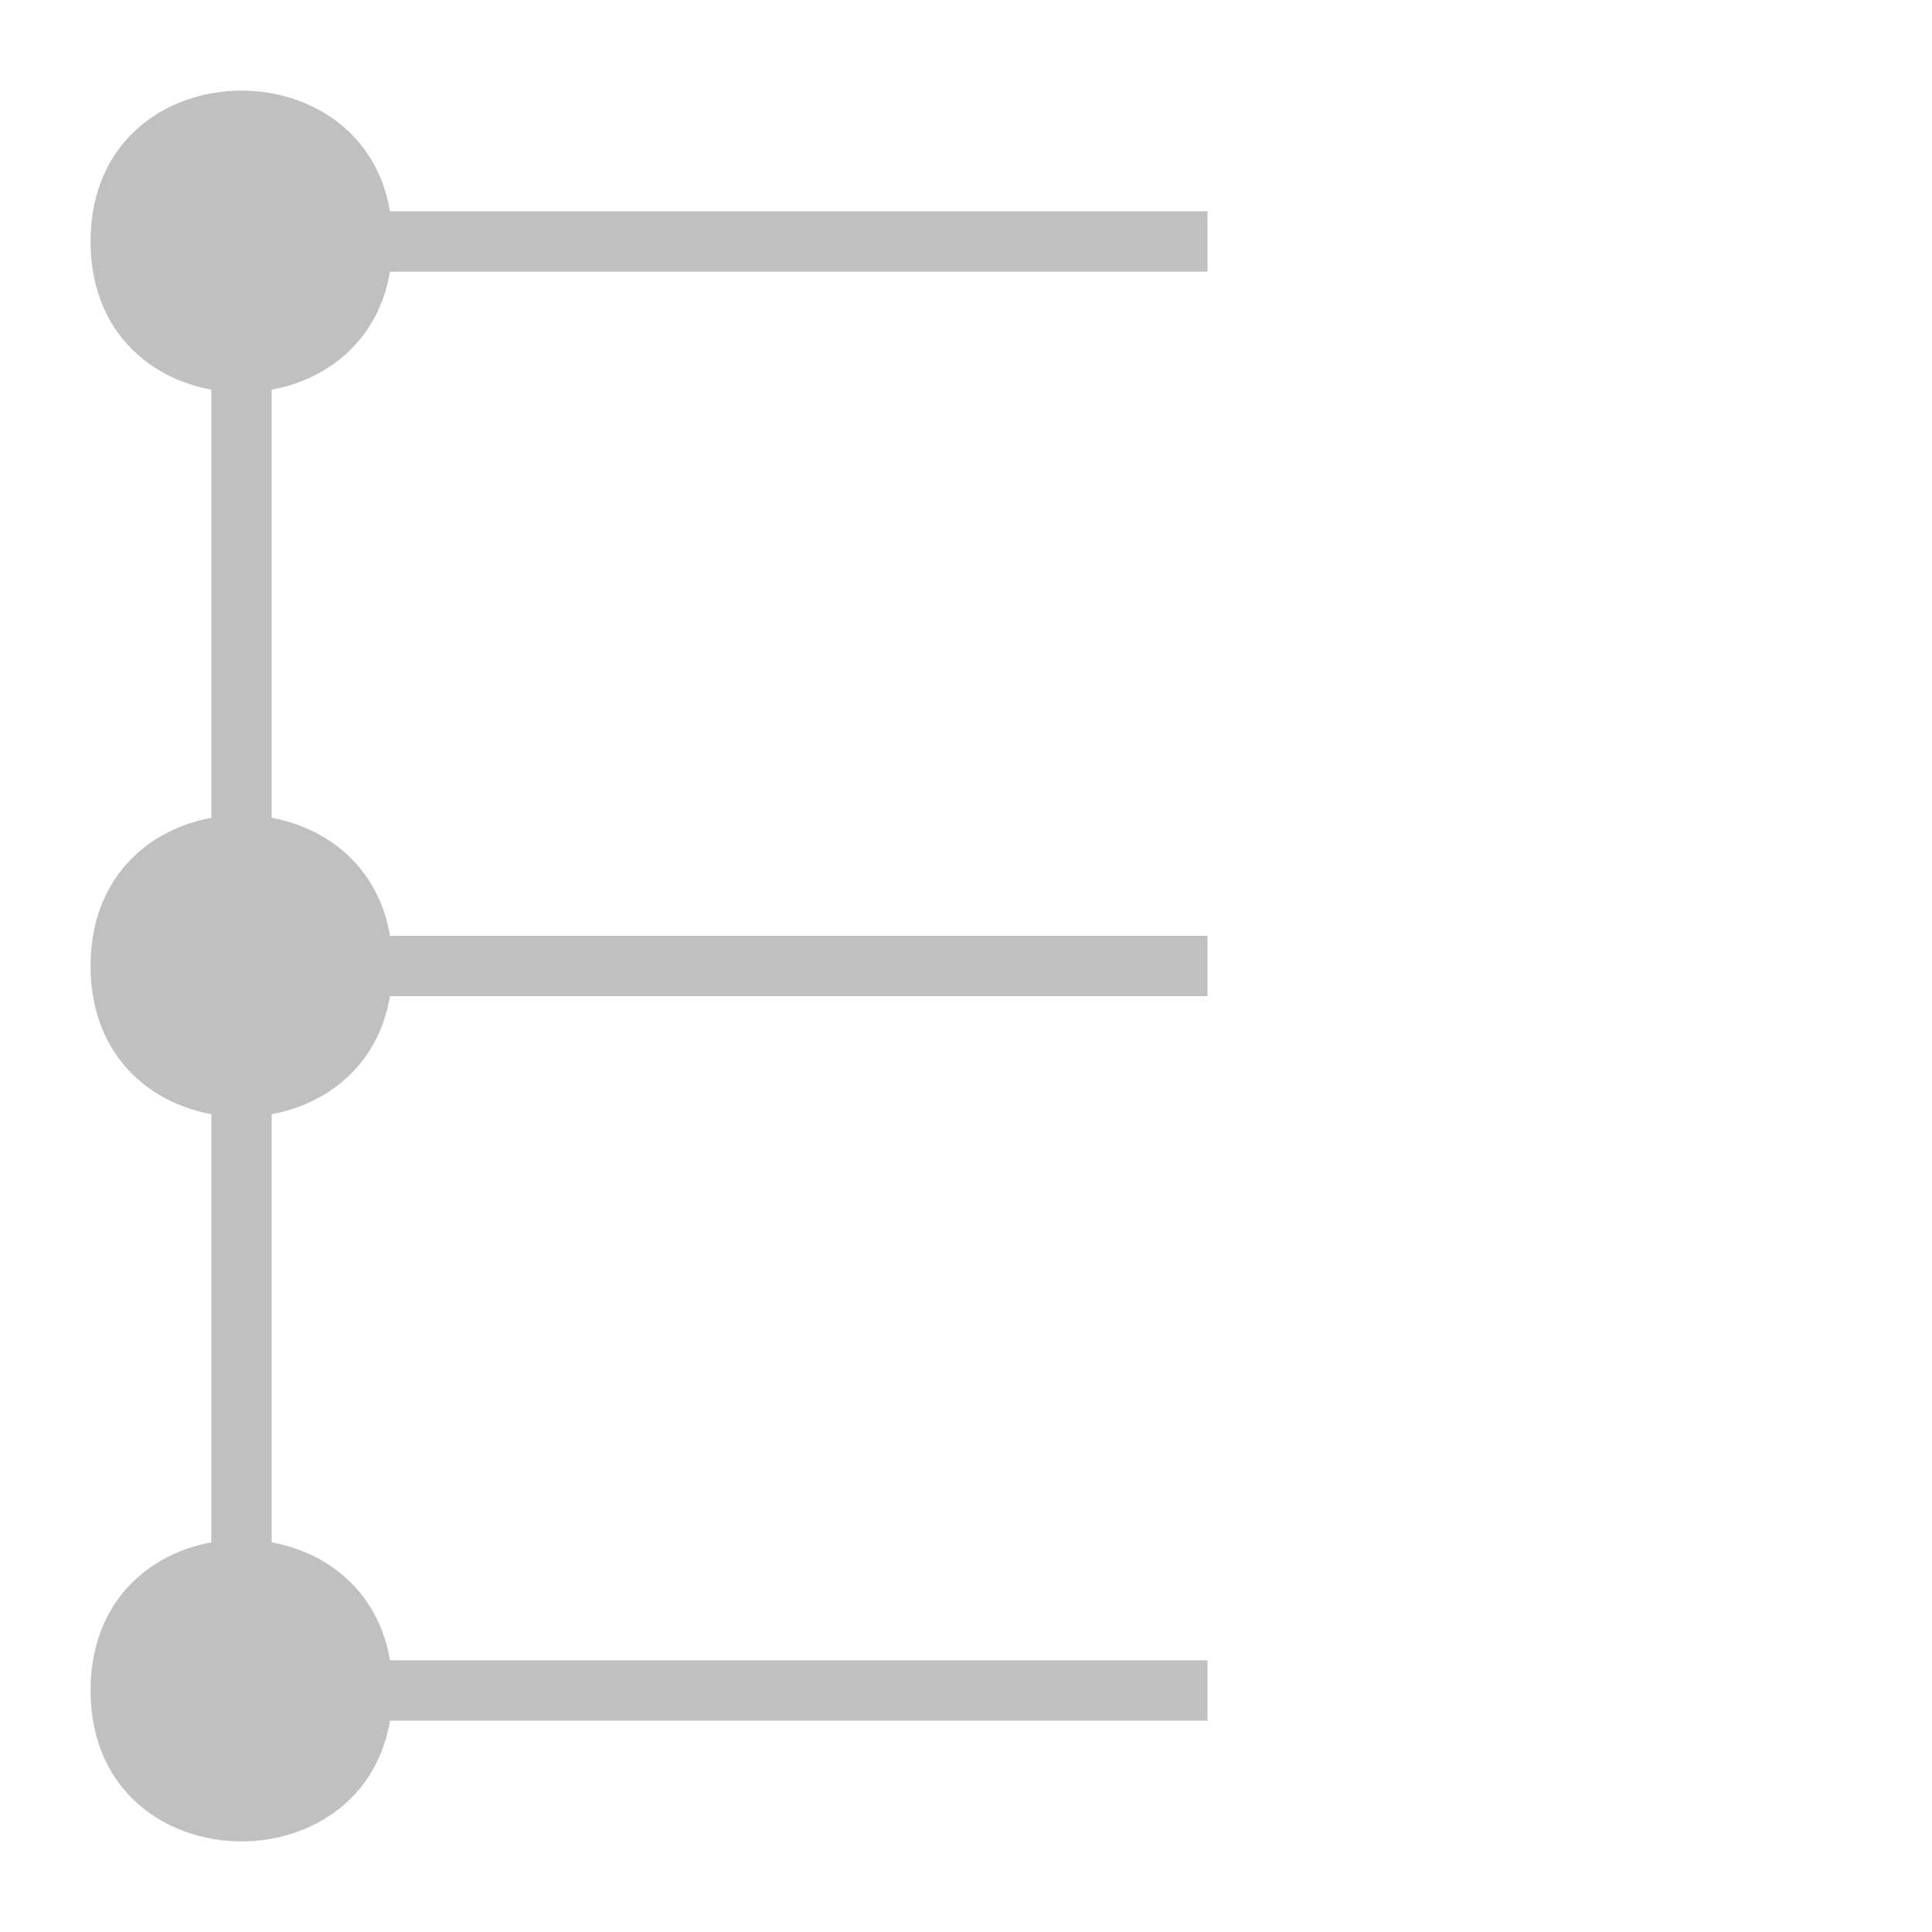 <?xml version="1.0" encoding="UTF-8"?>
<svg xmlns="http://www.w3.org/2000/svg" xmlns:xlink="http://www.w3.org/1999/xlink" width="32pt" height="32pt" viewBox="0 0 32 32" version="1.1">
<g id="surface7550">
<path style=" stroke:none;fill-rule:evenodd;fill:rgb(75.294%,75.294%,75.294%);fill-opacity:1;" d="M 6.5 4 C 6.5 7.332 1.5 7.332 1.5 4 C 1.5 0.668 6.5 0.668 6.5 4 Z M 6.5 16 C 6.5 19.332 1.5 19.332 1.5 16 C 1.5 12.668 6.5 12.668 6.5 16 Z M 6.5 28 C 6.5 31.332 1.5 31.332 1.5 28 C 1.5 24.668 6.5 24.668 6.5 28 Z M 6.5 28 "/>
<path style="fill:none;stroke-width:1;stroke-linecap:butt;stroke-linejoin:miter;stroke:rgb(75.294%,75.294%,75.294%);stroke-opacity:1;stroke-miterlimit:10;" d="M 4 4 L 4 28 M 4 4 L 20 4 M 4 16 L 20 16 M 4 28 L 20 28 "/>
</g>
</svg>
